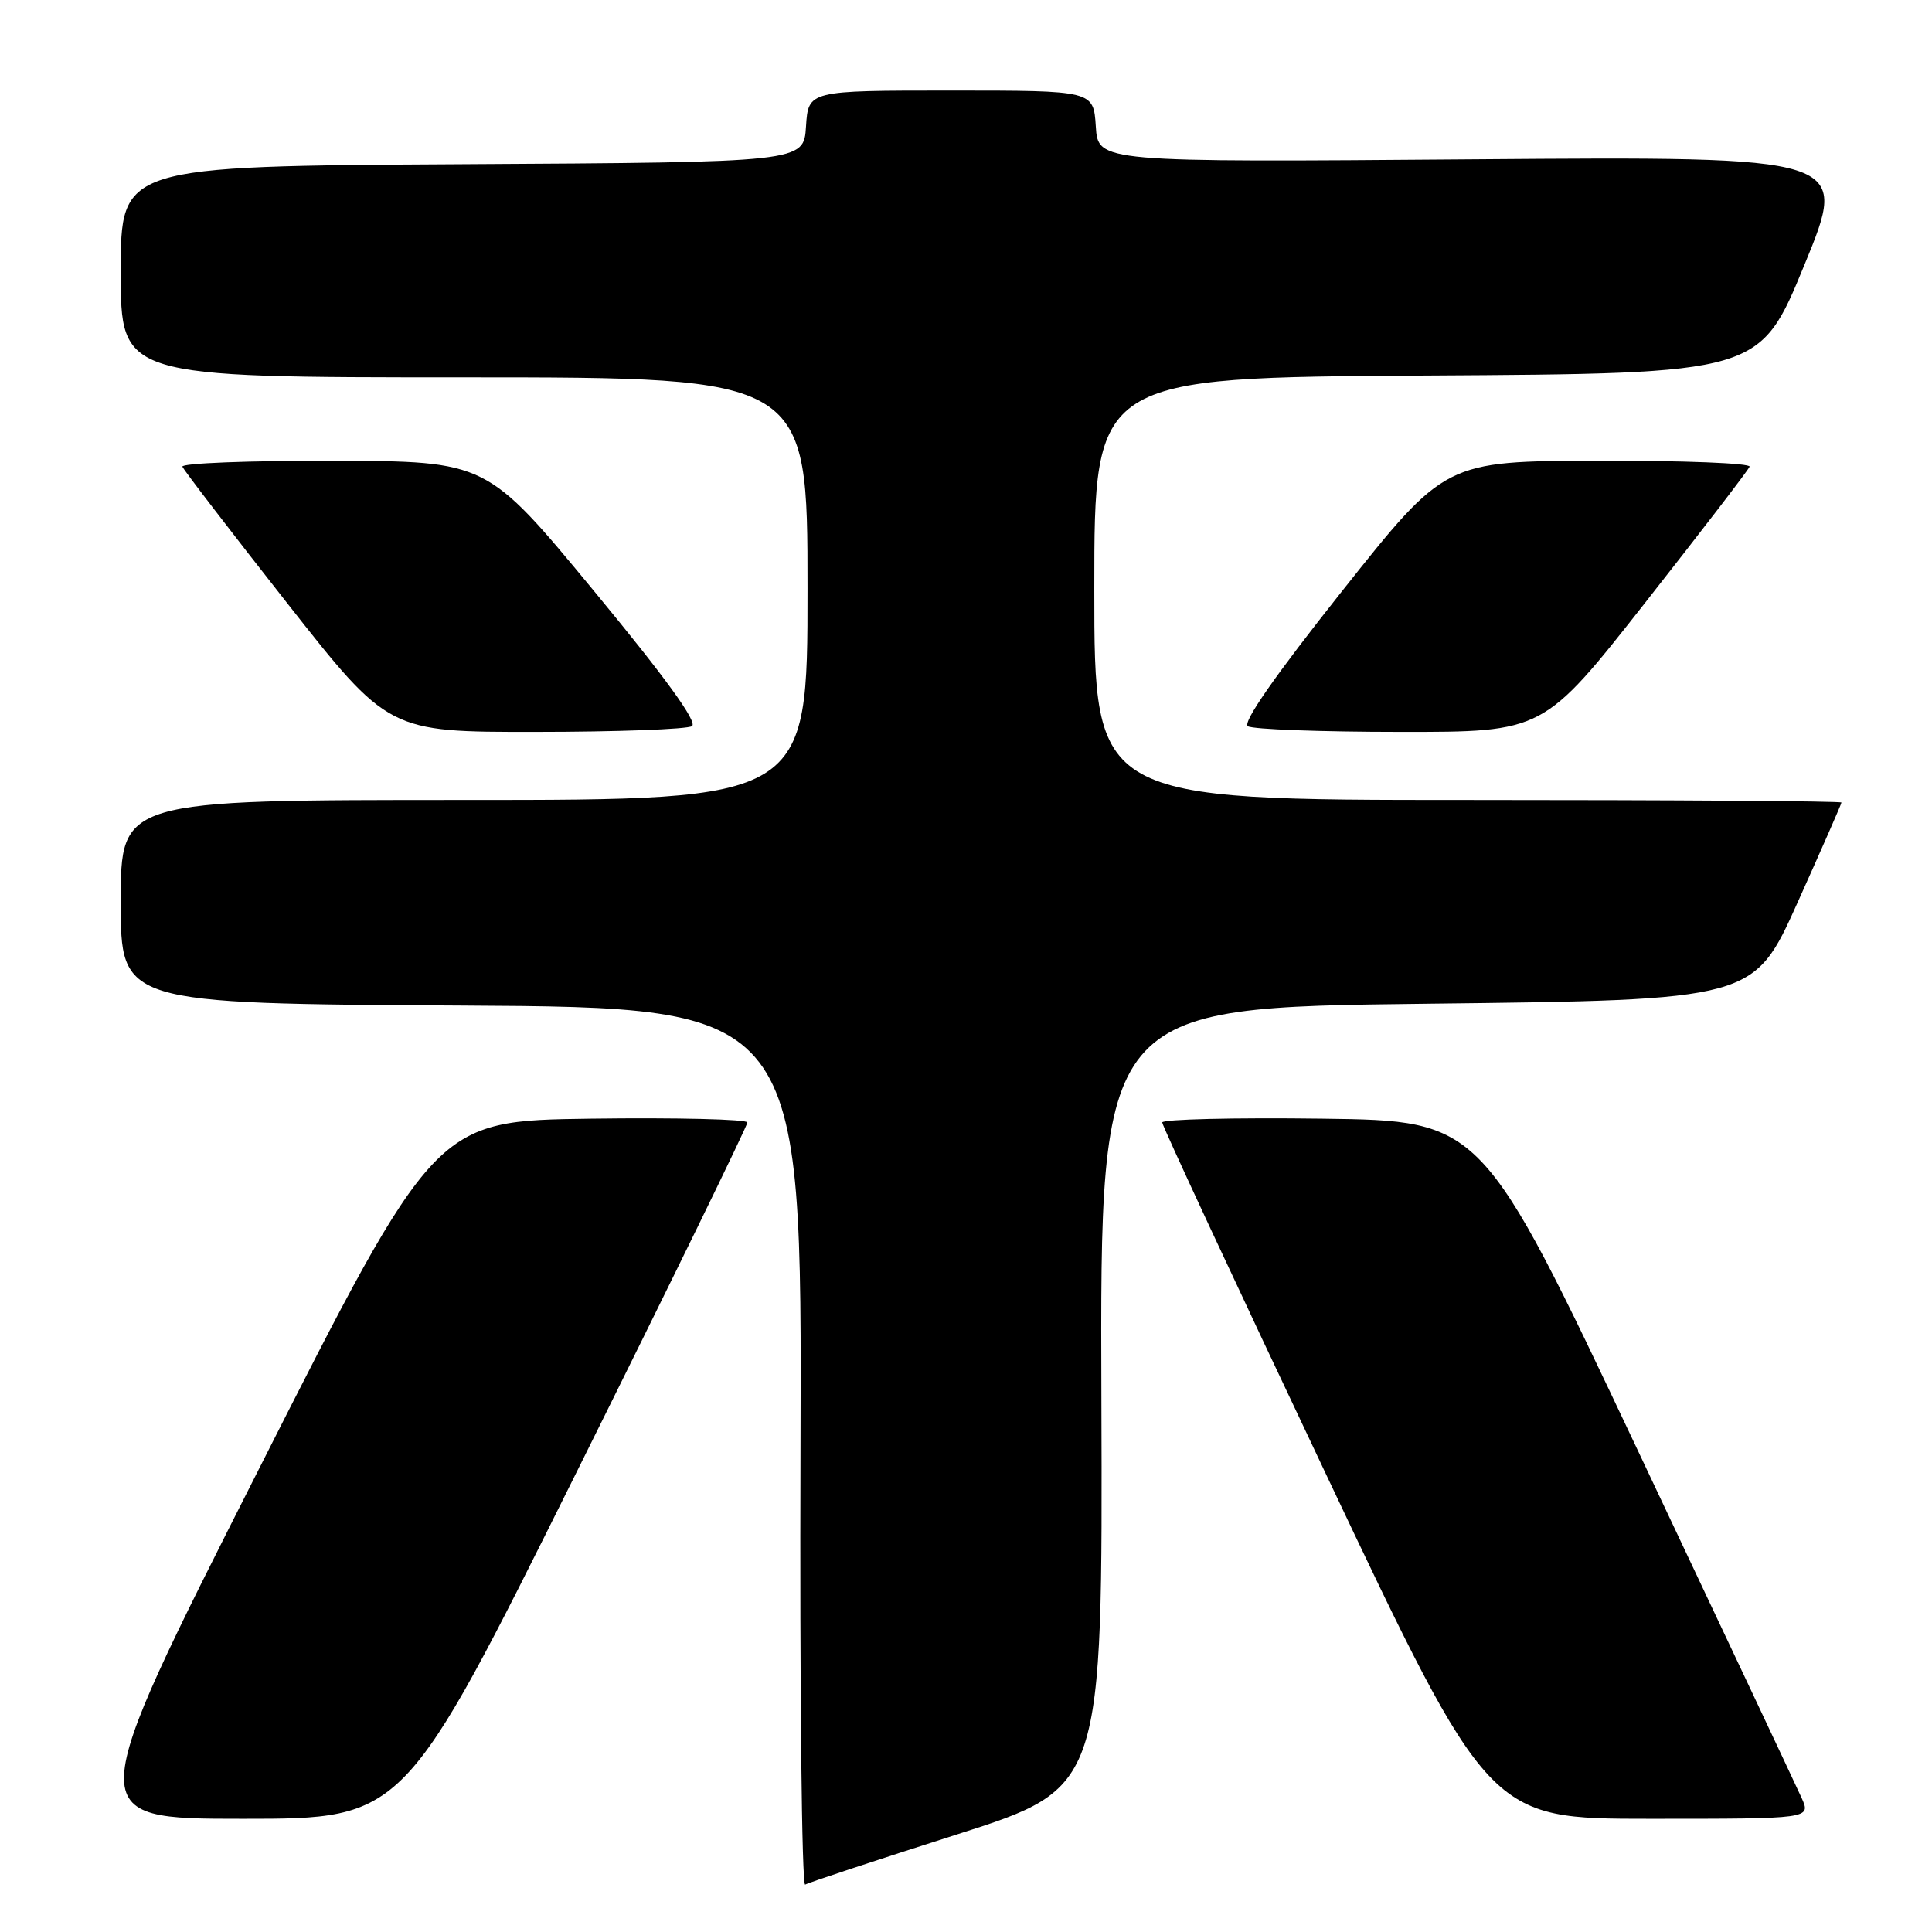 <?xml version="1.0" encoding="UTF-8" standalone="no"?>
<!DOCTYPE svg PUBLIC "-//W3C//DTD SVG 1.1//EN" "http://www.w3.org/Graphics/SVG/1.1/DTD/svg11.dtd" >
<svg xmlns="http://www.w3.org/2000/svg" xmlns:xlink="http://www.w3.org/1999/xlink" version="1.1" viewBox="0 0 256 256">
 <g >
 <path fill="currentColor"
d=" M 126.81 243.07 C 146.11 236.90 146.11 236.90 145.94 185.20 C 145.76 133.50 145.76 133.50 189.07 133.00 C 232.38 132.50 232.38 132.50 238.19 119.59 C 241.38 112.49 244.00 106.53 244.00 106.34 C 244.00 106.15 221.73 106.00 194.50 106.00 C 145.00 106.00 145.00 106.00 145.00 78.01 C 145.00 50.02 145.00 50.02 189.09 49.76 C 233.18 49.50 233.18 49.50 239.09 35.11 C 245.00 20.73 245.00 20.73 195.25 21.11 C 145.50 21.50 145.50 21.50 145.20 16.75 C 144.89 12.00 144.89 12.00 126.00 12.00 C 107.11 12.00 107.11 12.00 106.80 16.75 C 106.50 21.50 106.50 21.50 61.25 21.76 C 16.00 22.02 16.00 22.02 16.00 36.01 C 16.00 50.00 16.00 50.00 61.50 50.00 C 107.00 50.00 107.00 50.00 107.00 78.00 C 107.00 106.00 107.00 106.00 61.50 106.00 C 16.00 106.00 16.00 106.00 16.00 119.49 C 16.00 132.98 16.00 132.98 61.14 133.24 C 106.27 133.50 106.27 133.50 106.07 191.85 C 105.96 223.94 106.24 249.98 106.69 249.72 C 107.13 249.45 116.19 246.46 126.81 243.07 Z  M 76.31 195.25 C 88.83 170.09 99.05 149.15 99.03 148.73 C 99.02 148.31 89.70 148.08 78.34 148.23 C 57.68 148.50 57.68 148.50 34.26 194.75 C 10.84 241.00 10.84 241.00 32.20 241.00 C 53.56 241.00 53.56 241.00 76.31 195.25 Z  M 238.73 238.25 C 238.05 236.74 228.24 215.93 216.93 192.00 C 196.36 148.50 196.36 148.50 175.18 148.23 C 163.53 148.08 154.00 148.31 154.00 148.73 C 153.99 149.15 163.74 170.09 175.66 195.25 C 197.32 241.00 197.32 241.00 218.64 241.00 C 239.96 241.00 239.96 241.00 238.73 238.25 Z  M 91.69 96.22 C 92.48 95.71 88.18 89.78 78.69 78.29 C 64.50 61.11 64.50 61.11 44.17 61.06 C 32.98 61.03 23.98 61.38 24.17 61.84 C 24.35 62.30 30.57 70.40 37.99 79.84 C 51.48 97.00 51.48 97.00 70.99 96.98 C 81.72 96.98 91.03 96.63 91.69 96.22 Z  M 218.01 79.84 C 225.43 70.40 231.65 62.30 231.83 61.84 C 232.02 61.38 223.02 61.02 211.83 61.05 C 191.50 61.10 191.50 61.10 177.85 78.30 C 168.94 89.53 164.60 95.76 165.35 96.23 C 165.98 96.64 175.06 96.98 185.51 96.98 C 204.52 97.00 204.52 97.00 218.01 79.84 Z "/>
</g>
</svg>